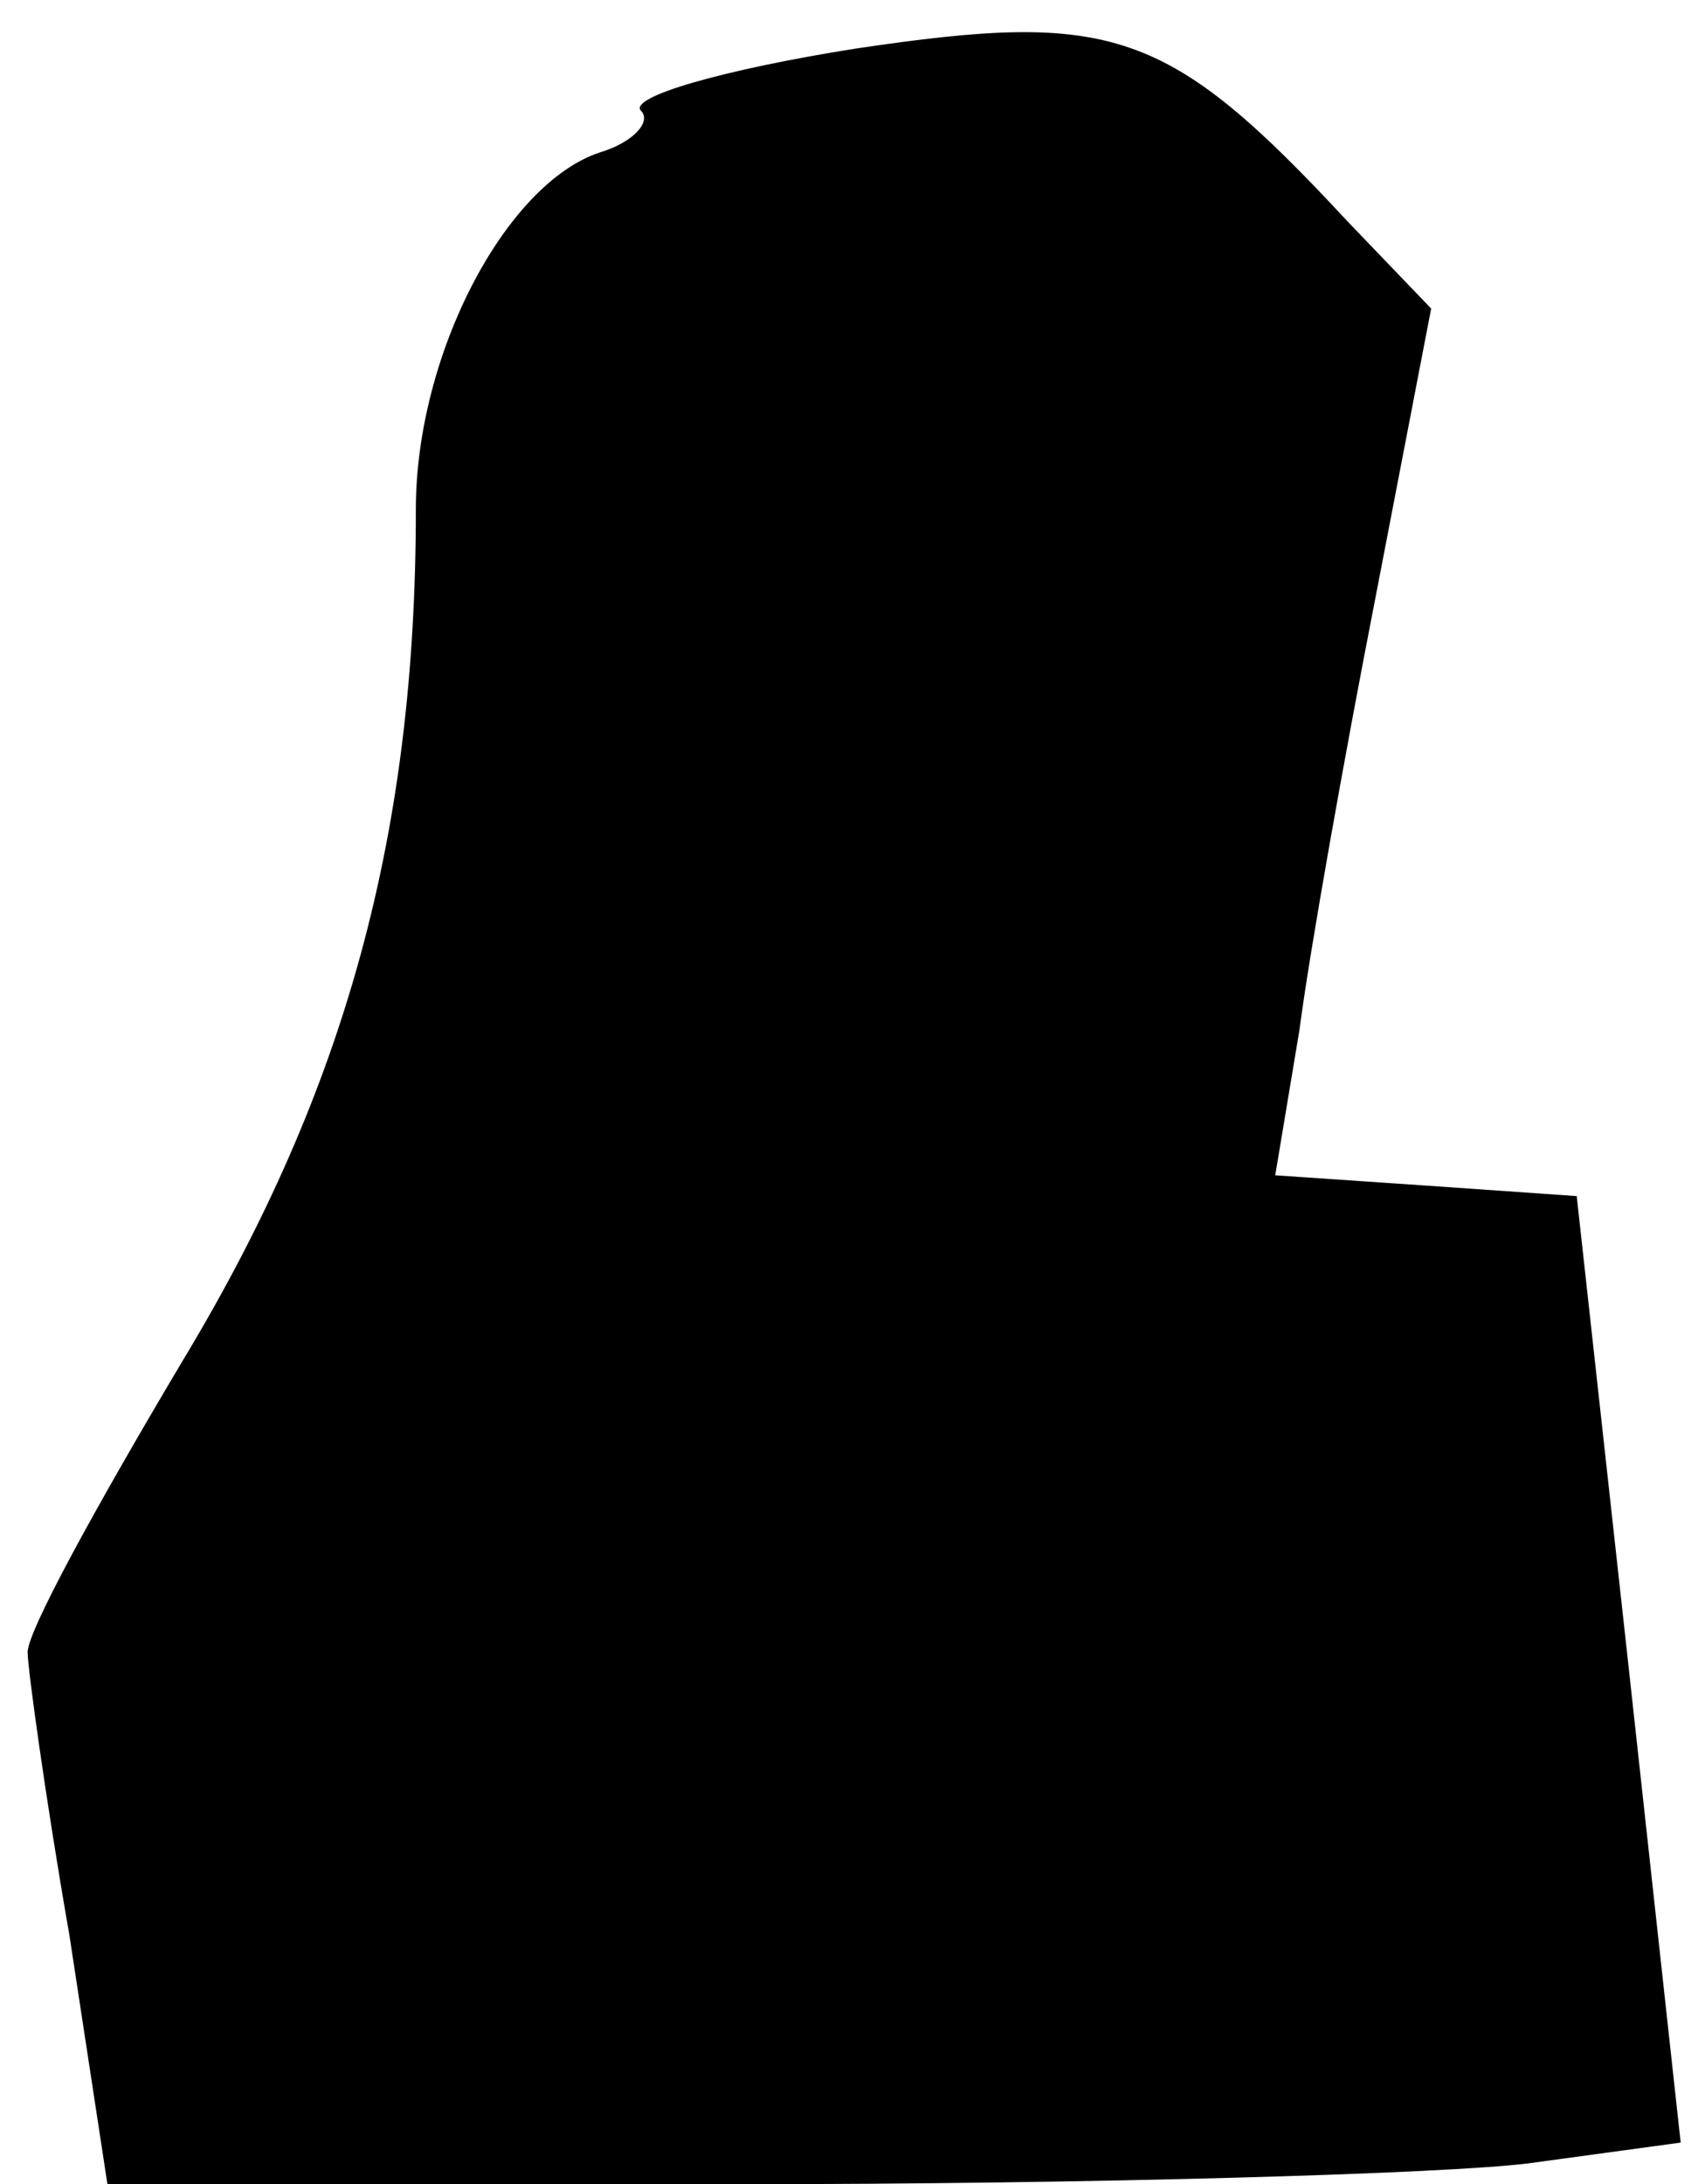 <?xml version="1.0" standalone="no"?>
<!DOCTYPE svg PUBLIC "-//W3C//DTD SVG 20010904//EN"
 "http://www.w3.org/TR/2001/REC-SVG-20010904/DTD/svg10.dtd">
<svg version="1.0" xmlns="http://www.w3.org/2000/svg"
 width="49pt" height="63pt" viewBox="0 0 49 63"
 preserveAspectRatio="xMidYMid meet">
<g transform="translate(0,63) scale(0.1,-0.1)"
fill="#000000" stroke="none">
<path fill="#000000" stroke="none" d="M247 616 c-38 -6 -66 -14 -62 -18 3 -3
-2 -9 -12 -12 -27 -9 -53 -58 -53 -103 0 -93 -20 -167 -67 -245 -25 -42 -46
-80 -45 -85 0 -4 5 -41 12 -81 l11 -72 183 0 c101 0 203 3 227 6 l44 6 -15
137 -15 136 -43 3 -44 3 7 42 c3 23 13 79 22 125 l16 83 -24 25 c-52 56 -68
61 -142 50z"/>
</g>
</svg>
